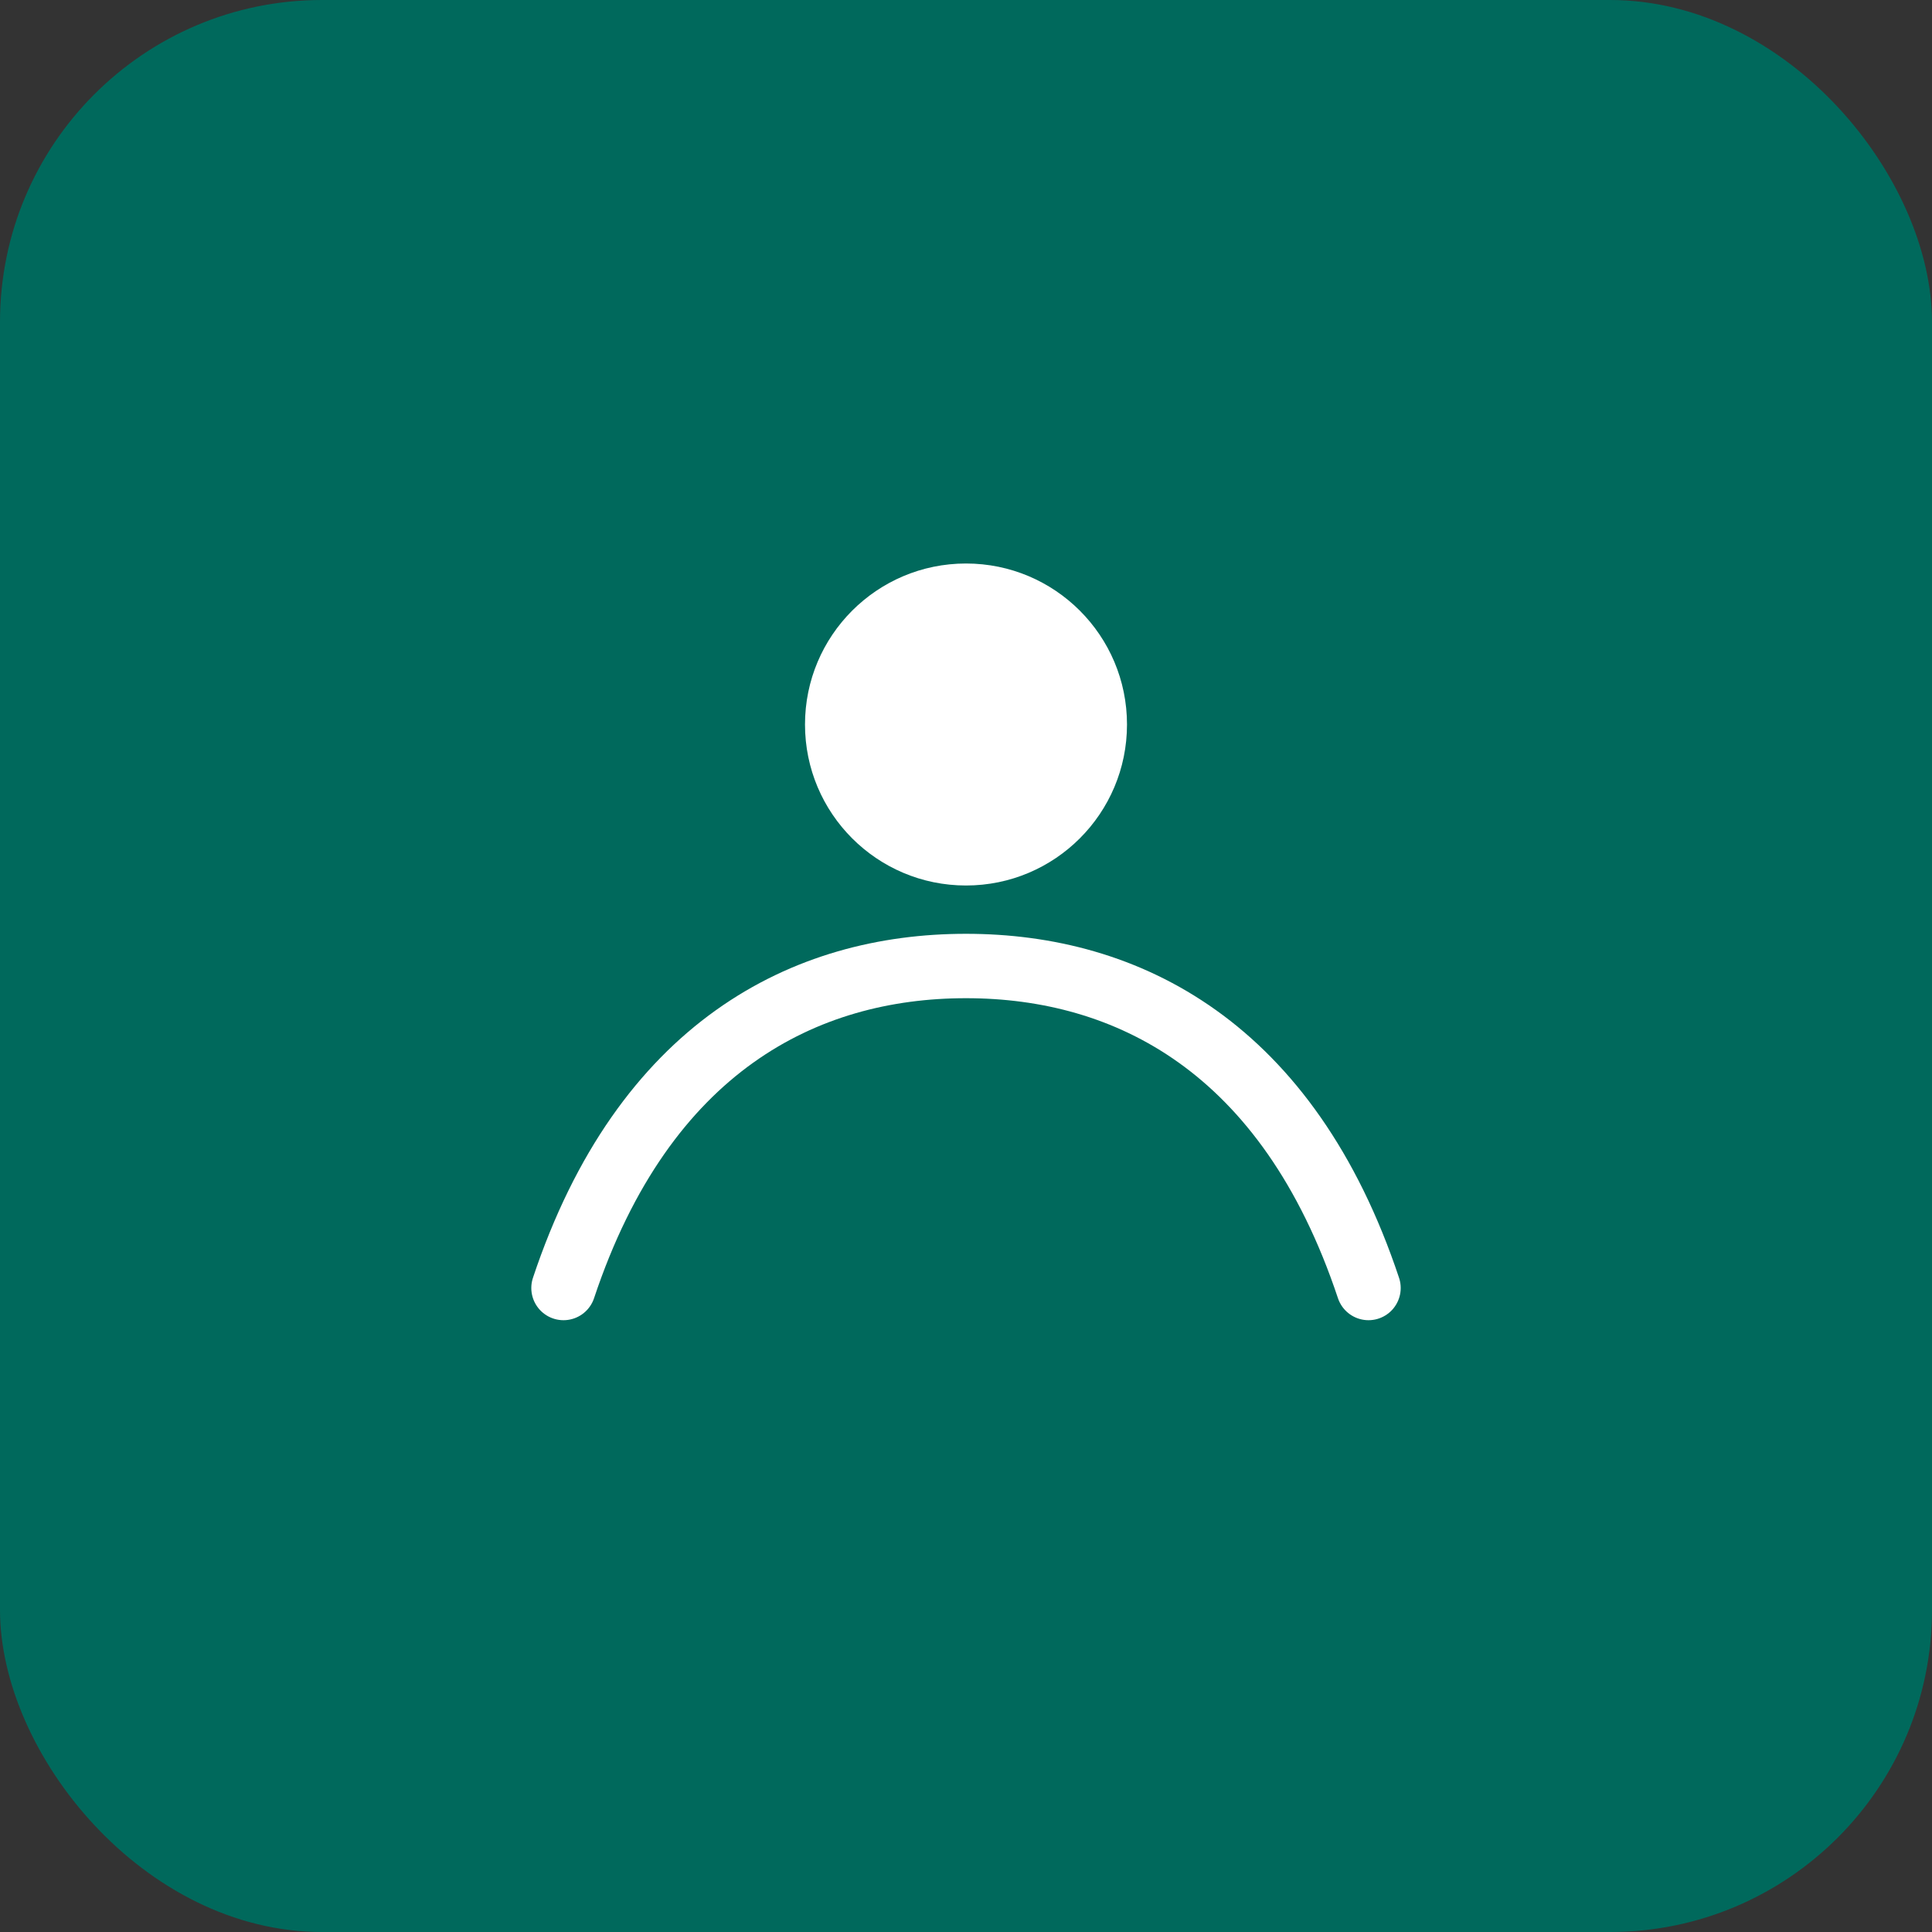 <svg xmlns="http://www.w3.org/2000/svg" width="192" height="192" viewBox="0 0 24 24">
  <rect x="0" y="0" width="24" height="24" fill="#333333" stroke="none"/>
  <rect width="24" height="24" rx="4" fill="#00695c" />
  <circle cx="12" cy="9" r="2" fill="#fff" />
  <path d="M7 16c1-3 3-4 5-4s4 1 5 4" stroke="#fff" stroke-width="0.8" fill="none" stroke-linecap="round" stroke-linejoin="round"/>
</svg>
